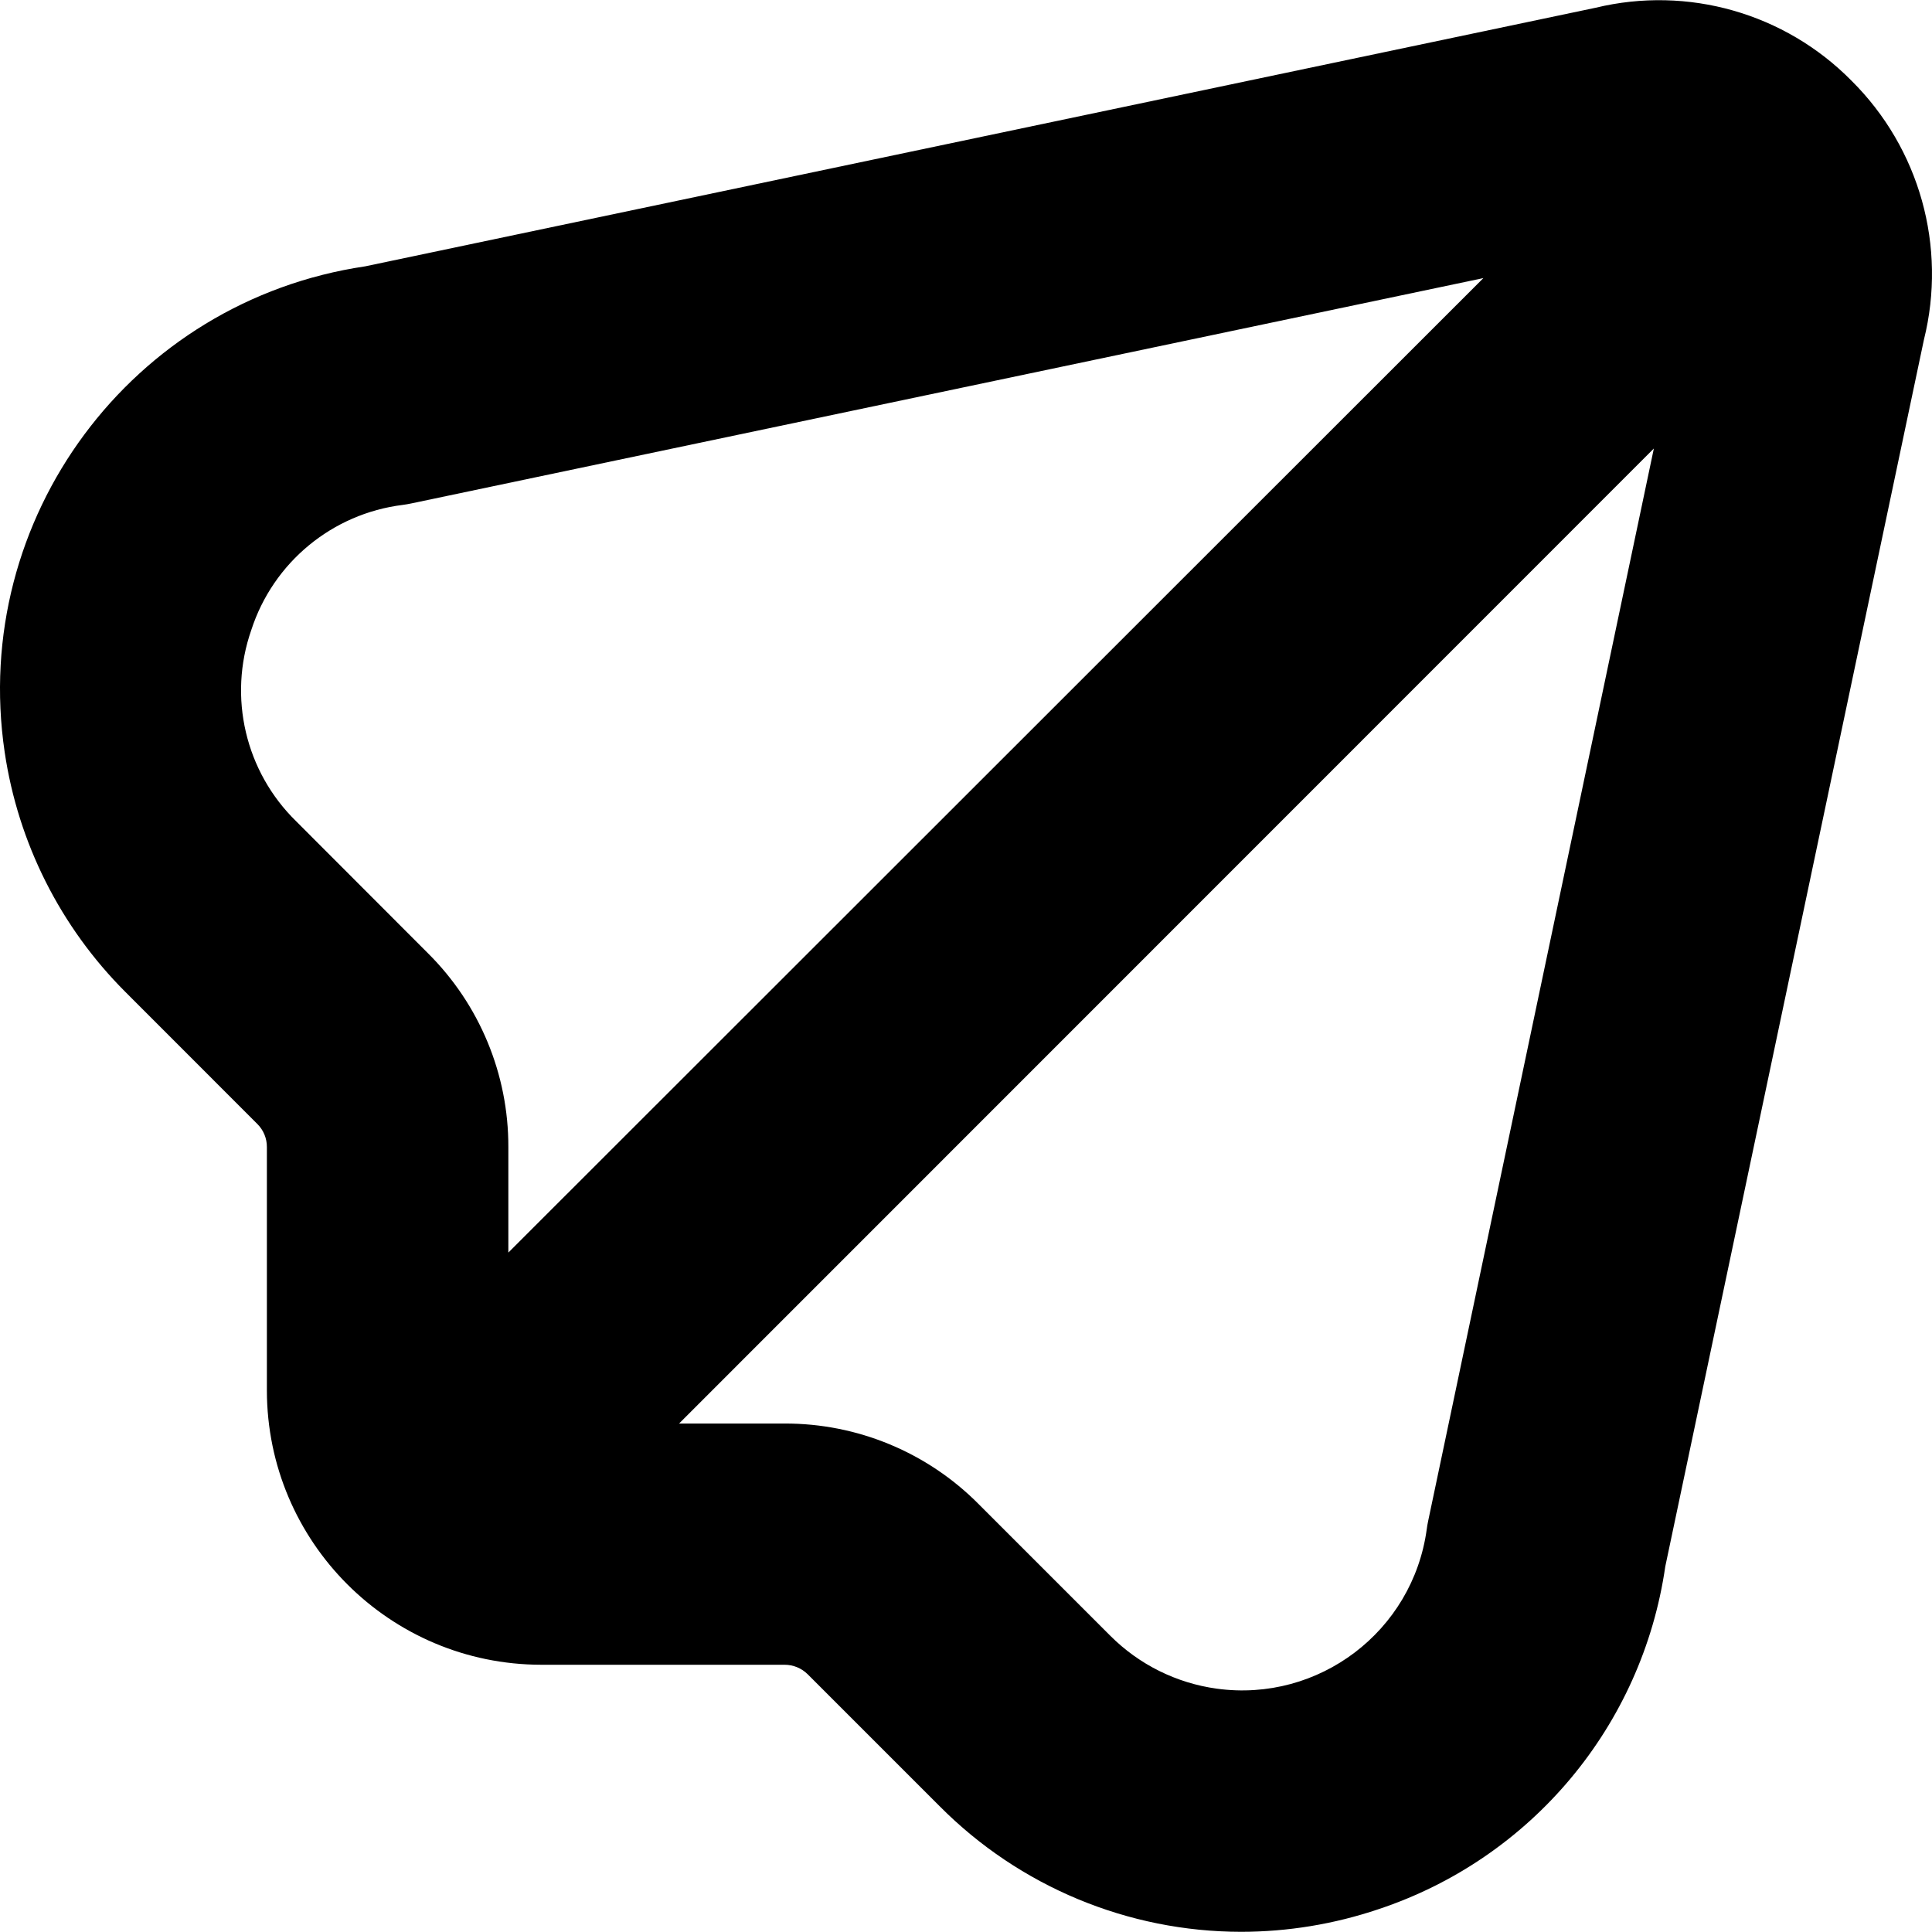 <?xml version="1.0" encoding="UTF-8"?>
<!-- Generator: Adobe Illustrator 25.0.0, SVG Export Plug-In . SVG Version: 6.00 Build 0)  -->
<svg xmlns="http://www.w3.org/2000/svg" xmlns:xlink="http://www.w3.org/1999/xlink" version="1.1" id="Capa_1" x="0px" y="0px" viewBox="0 0 512.074 512.074" style="enable-background:new 0 0 512.074 512.074;" xml:space="preserve" width="20" height="20">
<g>
	<path d="M490.727,21.379C473.083,3.489,447.355-3.846,422.93,2.051L96.786,70.595C34.85,79.76-7.929,137.399,1.236,199.334   c3.563,24.079,14.782,46.372,31.997,63.581l34.965,34.987c1.637,1.615,2.552,3.823,2.539,6.123v64.512   c0.047,40.134,32.57,72.657,72.704,72.704h64.512c2.303,0,4.513,0.913,6.144,2.539l34.965,34.965   c21.142,21.282,49.895,33.259,79.893,33.28c12.383-0.01,24.683-2.035,36.416-5.995c40.491-13.447,69.914-48.61,76.011-90.837   l68.544-325.12C516.084,65.391,508.789,39.291,490.727,21.379z M66.599,167c5.798-17.913,21.444-30.848,40.128-33.173   c0.754-0.1,1.5-0.228,2.24-0.384L393.17,73.71L134.738,331.992v-27.968c0.047-19.294-7.637-37.803-21.333-51.392l-34.923-34.965   C65.031,204.511,60.399,184.765,66.599,167z M378.535,403.118c-0.171,0.747-0.277,1.493-0.384,2.24   c-3.705,27.023-28.614,45.926-55.637,42.221c-10.676-1.464-20.581-6.379-28.203-13.997l-34.944-34.944   c-13.596-13.7-32.112-21.383-51.413-21.333h-27.968l258.368-258.432L378.535,403.118z"/>
</g>















</svg>

